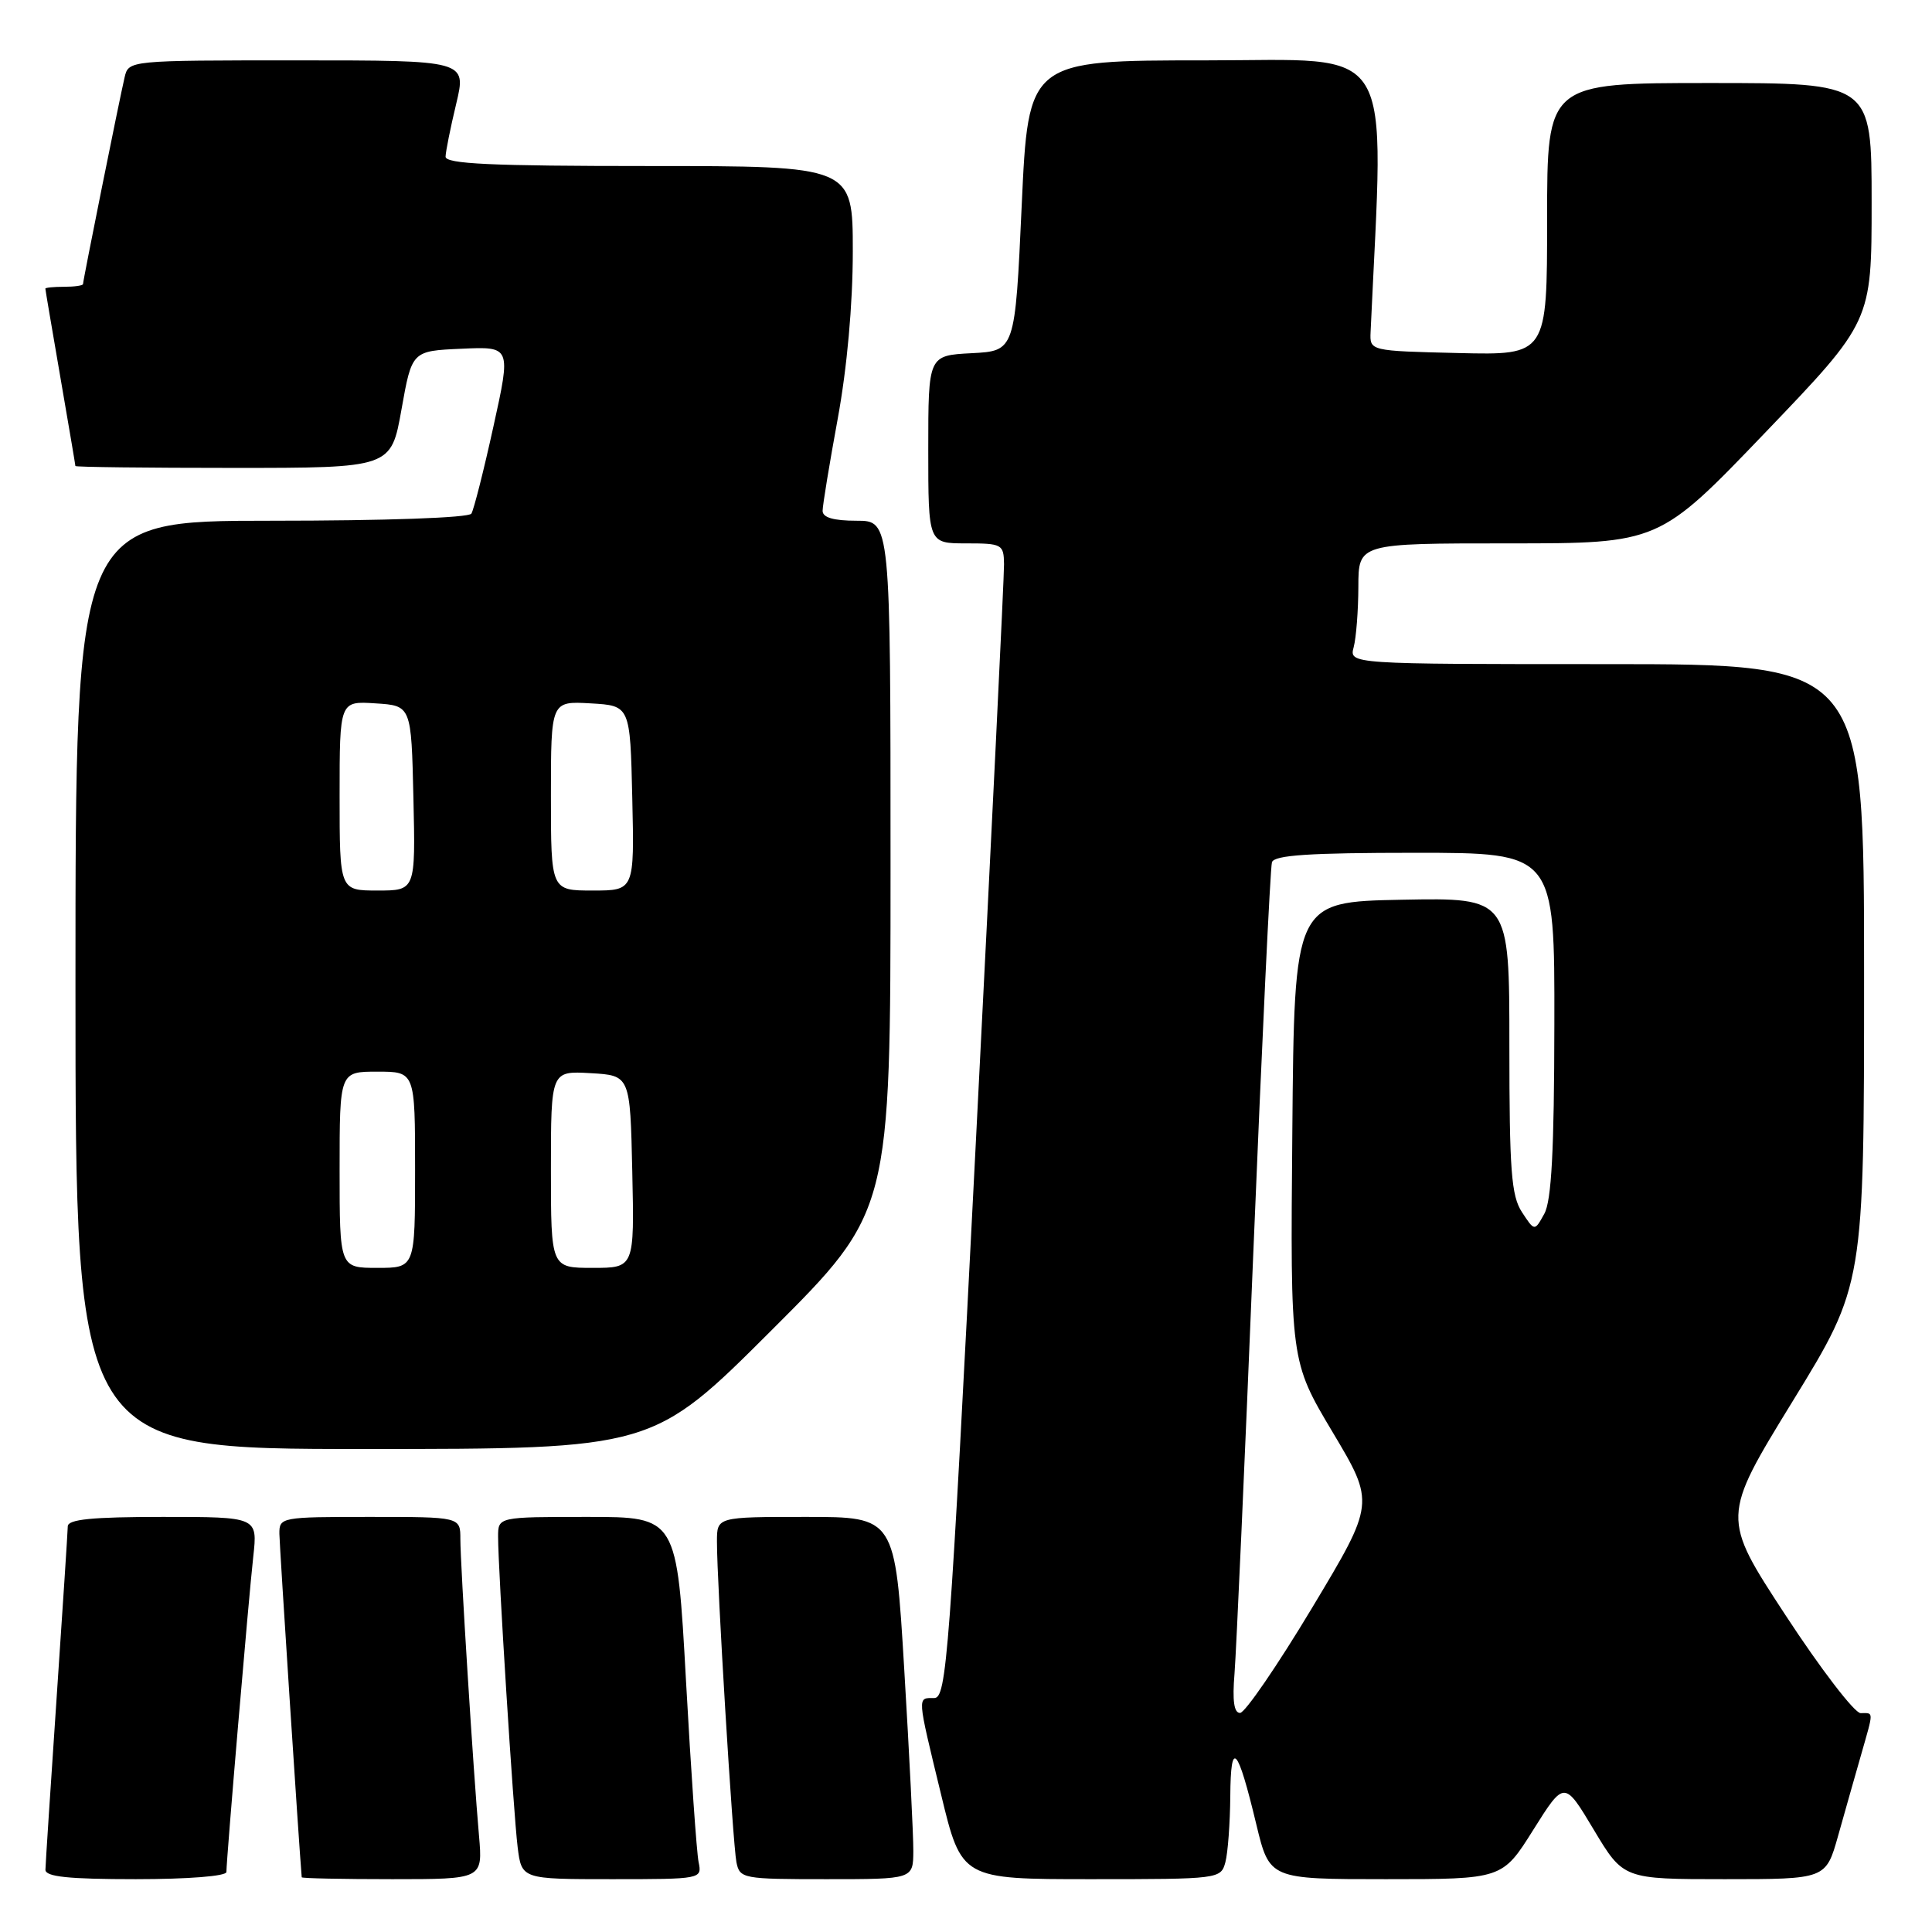 <?xml version="1.0" encoding="UTF-8" standalone="no"?>
<!DOCTYPE svg PUBLIC "-//W3C//DTD SVG 1.1//EN" "http://www.w3.org/Graphics/SVG/1.1/DTD/svg11.dtd" >
<svg xmlns="http://www.w3.org/2000/svg" xmlns:xlink="http://www.w3.org/1999/xlink" version="1.1" viewBox="0 0 256 256">
 <g >
 <path fill="currentColor"
d=" M 30.00 248.05 C 30.00 246.38 32.95 211.70 33.56 206.25 C 34.14 201.00 34.14 201.00 21.57 201.00 C 12.19 201.00 8.99 201.32 8.98 202.25 C 8.97 202.94 8.30 213.18 7.50 225.00 C 6.70 236.82 6.03 247.06 6.02 247.75 C 6.01 248.68 9.06 249.00 18.00 249.00 C 24.91 249.00 30.00 248.60 30.00 248.05 Z  M 63.47 243.25 C 62.72 234.77 61.00 207.30 61.00 203.92 C 61.00 201.00 61.00 201.00 49.00 201.00 C 37.22 201.00 37.00 201.04 37.02 203.25 C 37.04 204.82 39.61 244.48 39.98 248.75 C 39.99 248.89 45.39 249.00 51.98 249.00 C 63.97 249.00 63.97 249.00 63.47 243.25 Z  M 92.57 246.75 C 92.31 245.51 91.56 234.71 90.90 222.75 C 89.70 201.00 89.70 201.00 77.85 201.00 C 66.00 201.00 66.00 201.00 66.00 203.62 C 66.00 208.02 68.03 240.22 68.59 244.75 C 69.12 249.00 69.12 249.00 81.08 249.00 C 92.95 249.00 93.03 248.98 92.57 246.75 Z  M 121.02 245.25 C 121.03 243.19 120.49 232.39 119.82 221.25 C 118.61 201.00 118.61 201.00 106.80 201.00 C 95.00 201.00 95.00 201.00 95.00 204.25 C 94.99 209.71 97.10 244.35 97.58 246.75 C 98.02 248.93 98.41 249.00 109.52 249.00 C 121.00 249.00 121.00 249.00 121.02 245.25 Z  M 162.37 246.75 C 162.70 245.51 162.99 241.57 163.02 238.00 C 163.07 230.37 163.98 231.36 166.47 241.75 C 168.22 249.00 168.22 249.00 183.64 249.00 C 199.07 249.00 199.07 249.00 203.17 242.46 C 207.28 235.92 207.28 235.92 211.19 242.46 C 215.11 249.00 215.11 249.00 228.53 249.00 C 241.94 249.00 241.94 249.00 243.56 243.25 C 244.45 240.09 245.81 235.28 246.59 232.57 C 248.30 226.57 248.31 227.00 246.54 227.00 C 245.74 227.00 241.26 221.16 236.59 214.02 C 228.10 201.05 228.10 201.05 237.55 185.65 C 247.00 170.26 247.00 170.26 247.00 129.13 C 247.00 88.00 247.00 88.00 212.88 88.00 C 178.77 88.00 178.77 88.00 179.37 85.75 C 179.70 84.51 179.98 80.91 179.99 77.75 C 180.00 72.00 180.00 72.00 199.91 72.00 C 219.83 72.00 219.83 72.00 233.91 57.31 C 248.00 42.61 248.00 42.61 248.00 26.81 C 248.00 11.00 248.00 11.00 226.50 11.00 C 205.00 11.00 205.00 11.00 205.00 29.03 C 205.00 47.06 205.00 47.06 193.25 46.78 C 181.50 46.50 181.50 46.50 181.61 44.00 C 183.40 4.88 185.30 8.00 159.71 8.00 C 136.26 8.00 136.26 8.00 135.38 27.25 C 134.50 46.50 134.50 46.50 128.75 46.80 C 123.00 47.10 123.00 47.10 123.00 59.55 C 123.00 72.00 123.00 72.00 128.00 72.00 C 132.78 72.00 133.00 72.12 133.04 74.75 C 133.06 76.26 131.38 110.69 129.31 151.25 C 125.82 219.85 125.43 225.00 123.78 225.00 C 121.52 225.00 121.48 224.51 124.69 237.75 C 127.41 249.00 127.41 249.00 144.59 249.00 C 161.56 249.00 161.77 248.97 162.37 246.75 Z  M 102.24 176.26 C 118.00 160.52 118.00 160.52 118.00 114.76 C 118.00 69.00 118.00 69.00 113.50 69.00 C 110.46 69.00 109.00 68.58 109.00 67.69 C 109.00 66.97 109.90 61.49 111.00 55.50 C 112.24 48.75 113.00 40.32 113.00 33.31 C 113.00 22.00 113.00 22.00 86.00 22.00 C 65.05 22.00 59.01 21.72 59.04 20.75 C 59.06 20.06 59.69 16.91 60.45 13.75 C 61.82 8.00 61.82 8.00 39.43 8.00 C 17.04 8.00 17.04 8.00 16.51 10.25 C 15.84 13.09 11.00 37.15 11.00 37.64 C 11.00 37.84 9.88 38.00 8.50 38.00 C 7.12 38.00 6.00 38.11 6.01 38.25 C 6.01 38.39 6.91 43.67 8.00 50.00 C 9.09 56.33 9.99 61.61 9.99 61.75 C 10.00 61.89 19.41 62.00 30.91 62.00 C 51.82 62.00 51.82 62.00 53.20 54.25 C 54.58 46.50 54.58 46.50 61.15 46.21 C 67.72 45.91 67.72 45.91 65.38 56.52 C 64.10 62.35 62.78 67.54 62.46 68.06 C 62.12 68.61 51.09 69.00 35.94 69.00 C 10.00 69.00 10.00 69.00 10.00 130.50 C 10.00 192.00 10.00 192.00 48.24 192.00 C 86.48 192.00 86.48 192.00 102.24 176.26 Z  M 163.58 221.75 C 163.81 218.86 164.94 193.78 166.07 166.00 C 167.21 138.22 168.32 114.94 168.54 114.25 C 168.84 113.31 173.52 113.00 187.47 113.00 C 206.00 113.00 206.00 113.00 205.96 135.75 C 205.94 152.44 205.58 159.12 204.63 160.83 C 203.34 163.17 203.34 163.17 201.67 160.62 C 200.25 158.46 200.00 155.10 200.00 138.51 C 200.00 118.95 200.00 118.95 185.75 119.22 C 171.50 119.50 171.50 119.50 171.24 149.93 C 170.97 180.36 170.97 180.36 176.58 189.77 C 182.19 199.17 182.19 199.17 173.85 213.06 C 169.26 220.70 164.97 226.96 164.32 226.97 C 163.51 226.99 163.28 225.36 163.58 221.75 Z  M 45.00 155.00 C 45.00 142.00 45.00 142.00 50.00 142.00 C 55.00 142.00 55.00 142.00 55.00 155.00 C 55.00 168.00 55.00 168.00 50.00 168.00 C 45.00 168.00 45.00 168.00 45.00 155.00 Z  M 73.00 154.95 C 73.00 141.90 73.00 141.90 78.25 142.20 C 83.50 142.50 83.50 142.50 83.78 155.25 C 84.06 168.00 84.06 168.00 78.53 168.00 C 73.00 168.00 73.00 168.00 73.00 154.95 Z  M 45.00 105.45 C 45.00 92.89 45.00 92.89 49.75 93.20 C 54.50 93.50 54.50 93.50 54.78 105.75 C 55.06 118.00 55.06 118.00 50.03 118.00 C 45.00 118.00 45.00 118.00 45.00 105.45 Z  M 73.00 105.45 C 73.00 92.90 73.00 92.90 78.25 93.20 C 83.50 93.50 83.50 93.50 83.78 105.75 C 84.06 118.00 84.06 118.00 78.53 118.00 C 73.00 118.00 73.00 118.00 73.00 105.45 Z "/>
</g>
</svg>